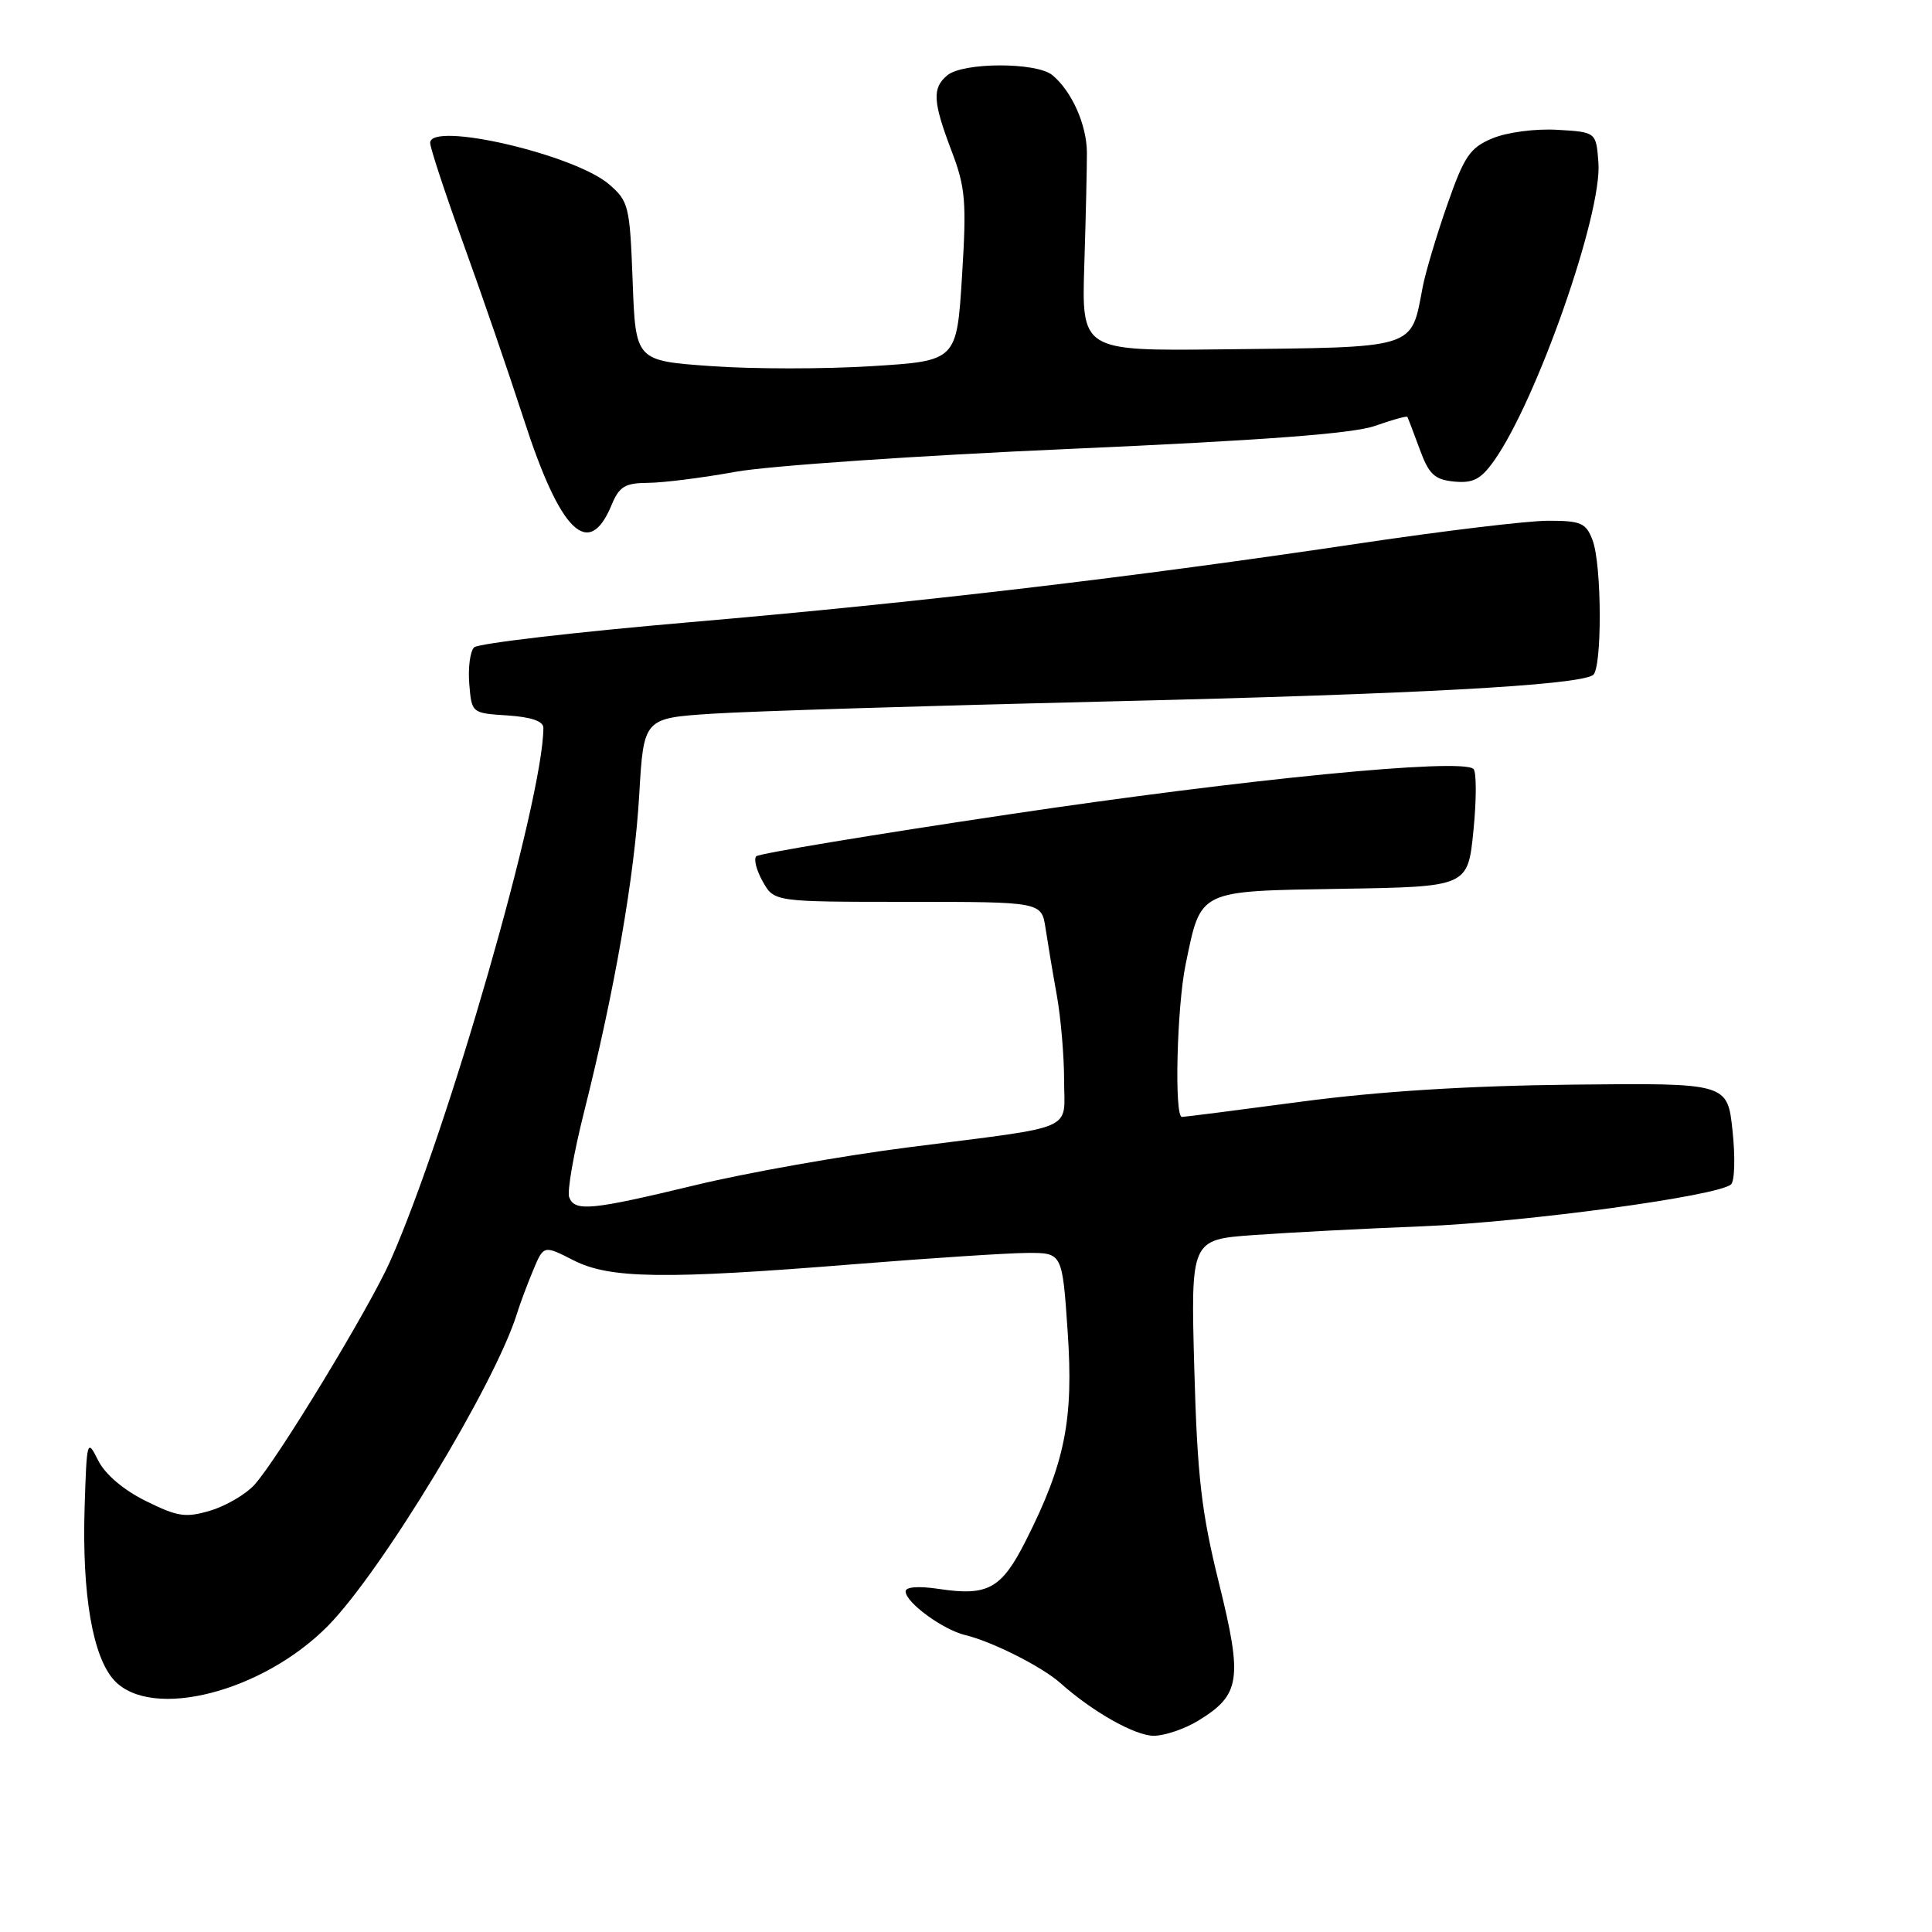 <?xml version="1.0" encoding="UTF-8" standalone="no"?>
<!DOCTYPE svg PUBLIC "-//W3C//DTD SVG 1.1//EN" "http://www.w3.org/Graphics/SVG/1.1/DTD/svg11.dtd" >
<svg xmlns="http://www.w3.org/2000/svg" xmlns:xlink="http://www.w3.org/1999/xlink" version="1.1" viewBox="0 0 256 256">
 <g >
 <path fill="currentColor"
d=" M 158.77 228.00 C 164.37 224.58 164.68 222.55 161.52 209.77 C 159.19 200.36 158.65 195.68 158.25 181.38 C 157.78 164.25 157.78 164.25 166.14 163.65 C 170.74 163.32 180.80 162.79 188.50 162.49 C 202.22 161.94 227.65 158.48 229.37 156.94 C 229.86 156.50 229.94 153.30 229.57 149.83 C 228.90 143.50 228.90 143.50 208.32 143.72 C 194.50 143.87 182.73 144.61 172.48 145.97 C 164.08 147.09 156.94 148.00 156.61 148.00 C 155.58 148.00 155.94 133.41 157.10 127.80 C 159.17 117.81 158.60 118.09 177.76 117.77 C 194.50 117.50 194.50 117.50 195.24 110.04 C 195.65 105.94 195.65 102.27 195.24 101.89 C 193.67 100.42 165.12 103.21 133.68 107.91 C 115.63 110.60 100.56 113.10 100.21 113.46 C 99.85 113.82 100.23 115.33 101.07 116.81 C 102.58 119.50 102.58 119.50 120.29 119.50 C 138.01 119.50 138.01 119.50 138.54 123.00 C 138.83 124.92 139.50 128.94 140.04 131.92 C 140.57 134.90 141.00 139.95 141.00 143.15 C 141.00 150.01 143.03 149.13 120.50 152.01 C 111.70 153.13 98.95 155.39 92.17 157.03 C 78.31 160.37 76.16 160.58 75.42 158.64 C 75.13 157.89 76.01 152.83 77.38 147.39 C 81.45 131.22 84.07 116.15 84.70 105.33 C 85.29 95.16 85.29 95.16 94.40 94.57 C 99.40 94.24 123.06 93.51 146.97 92.94 C 187.56 91.98 208.86 90.82 211.07 89.46 C 212.30 88.70 212.27 74.84 211.02 71.57 C 210.16 69.29 209.49 69.00 205.14 69.00 C 202.45 69.00 191.30 70.34 180.37 71.97 C 149.88 76.52 121.90 79.82 91.48 82.44 C 76.24 83.75 63.34 85.26 62.82 85.78 C 62.29 86.31 62.01 88.48 62.18 90.62 C 62.50 94.49 62.51 94.50 67.25 94.80 C 70.39 95.01 72.00 95.56 72.00 96.44 C 72.00 105.82 59.30 150.03 51.68 167.16 C 48.91 173.38 36.72 193.46 33.69 196.77 C 32.55 198.01 29.94 199.54 27.88 200.16 C 24.60 201.14 23.54 200.98 19.32 198.89 C 16.35 197.42 13.92 195.35 13.00 193.50 C 11.55 190.59 11.49 190.79 11.21 199.82 C 10.86 211.34 12.29 219.62 15.17 222.69 C 20.13 227.96 34.80 224.20 43.44 215.45 C 50.54 208.26 65.60 183.39 68.49 174.09 C 68.90 172.76 69.87 170.17 70.64 168.33 C 72.04 164.98 72.04 164.98 75.98 166.99 C 80.81 169.45 87.97 169.55 113.50 167.49 C 123.40 166.70 133.58 166.03 136.13 166.02 C 140.76 166.00 140.76 166.00 141.47 176.43 C 142.27 188.13 141.13 193.84 135.94 204.12 C 132.70 210.53 130.93 211.52 124.40 210.54 C 121.72 210.14 120.00 210.26 120.00 210.87 C 120.00 212.33 124.94 215.95 127.91 216.66 C 131.46 217.51 138.08 220.85 140.50 223.01 C 144.80 226.84 150.40 230.00 152.89 230.00 C 154.33 229.99 156.97 229.10 158.77 228.00 Z  M 81.03 66.93 C 82.05 64.46 82.81 64.00 85.87 63.98 C 87.87 63.97 93.10 63.31 97.50 62.51 C 101.90 61.72 121.83 60.35 141.79 59.48 C 167.40 58.35 179.29 57.46 182.20 56.43 C 184.46 55.63 186.39 55.10 186.48 55.24 C 186.57 55.38 187.30 57.30 188.11 59.50 C 189.34 62.86 190.07 63.55 192.68 63.81 C 195.18 64.05 196.21 63.52 197.95 61.08 C 203.60 53.13 212.30 28.35 211.80 21.58 C 211.50 17.50 211.50 17.50 206.34 17.20 C 203.43 17.03 199.68 17.53 197.76 18.33 C 194.78 19.57 194.02 20.68 191.77 27.13 C 190.35 31.18 188.89 36.08 188.52 38.00 C 186.92 46.35 188.03 46.00 161.90 46.29 C 143.31 46.50 143.31 46.50 143.68 35.00 C 143.88 28.68 144.03 22.01 144.02 20.19 C 143.99 16.51 142.01 12.08 139.45 9.96 C 137.36 8.22 127.62 8.24 125.52 9.98 C 123.50 11.66 123.60 13.45 126.08 19.98 C 127.94 24.86 128.09 26.70 127.47 36.64 C 126.77 47.82 126.77 47.82 115.48 48.52 C 109.26 48.91 99.69 48.91 94.20 48.51 C 84.22 47.80 84.22 47.80 83.83 37.29 C 83.46 27.30 83.31 26.66 80.70 24.42 C 76.10 20.46 57.00 16.04 57.00 18.93 C 57.00 19.60 58.99 25.62 61.41 32.32 C 63.84 39.02 67.43 49.47 69.40 55.54 C 74.24 70.53 78.01 74.22 81.03 66.93 Z "/>
</g>
</svg>